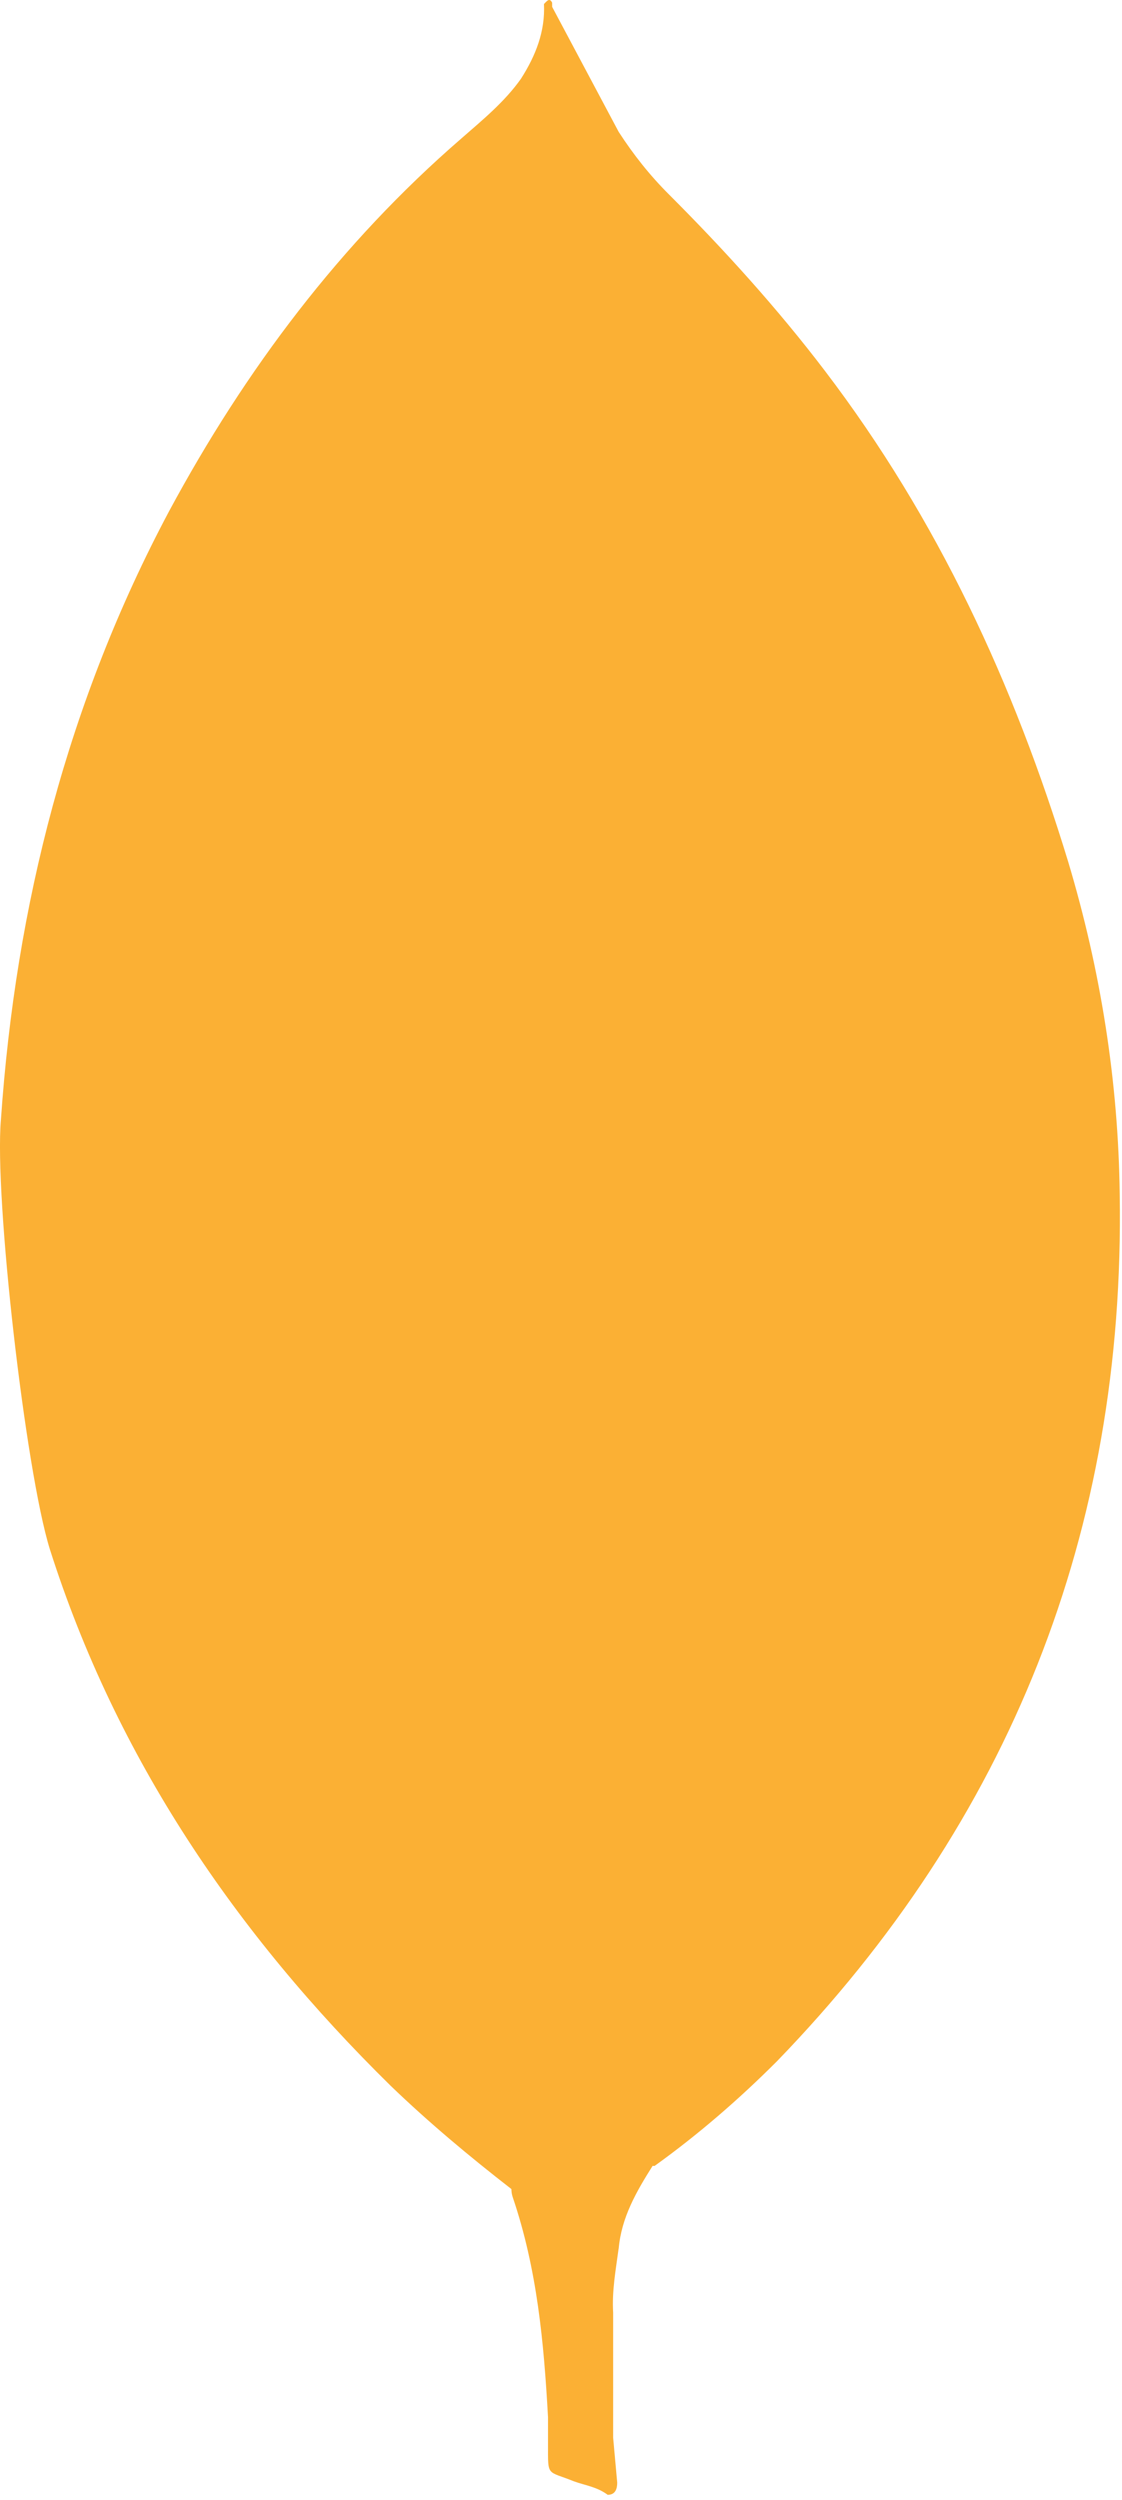 <svg width="75" height="167" viewBox="0 0 75 167" fill="none" xmlns="http://www.w3.org/2000/svg">
<g clip-path="url(#clip0_1_71)">
<path d="M36.908 0.457L41.356 8.81C42.356 10.351 43.44 11.716 44.715 12.988C48.438 16.711 51.974 20.611 55.152 24.789C62.687 34.684 67.771 45.672 71.399 57.556C73.577 64.816 74.758 72.263 74.847 79.793C75.211 102.307 67.493 121.638 51.933 137.703C49.392 140.244 46.673 142.598 43.757 144.692C42.216 144.692 41.486 143.509 40.851 142.422C39.67 140.427 38.945 138.15 38.581 135.886C38.033 133.161 37.675 130.438 37.852 127.626V126.356C37.727 126.084 36.368 1.098 36.91 0.458V0.459L36.908 0.457Z" fill="#FBB034"/>
<path d="M36.908 0.179C36.726 -0.185 36.544 0.09 36.361 0.268C36.45 2.09 35.813 3.715 34.819 5.268C33.726 6.809 32.278 7.993 30.825 9.263C22.753 16.251 16.4 24.694 11.311 34.135C4.541 46.842 1.051 60.46 0.062 74.797C-0.39 79.968 1.698 98.217 3.328 103.482C7.776 117.459 15.765 129.172 26.112 139.337C28.653 141.784 31.372 144.054 34.184 146.237C35.002 146.237 35.091 145.508 35.277 144.965C35.633 143.805 35.91 142.62 36.094 141.423L37.917 127.81L36.907 0.179H36.908Z" fill="#FBB034"/>
<path d="M41.356 150.22C41.538 148.136 42.538 146.408 43.627 144.684C42.533 144.232 41.721 143.33 41.086 142.325C40.538 141.419 40.086 140.33 39.732 139.33C38.461 135.518 38.191 131.518 37.826 127.623V125.264C37.373 125.628 37.278 128.712 37.278 129.17C37.025 133.277 36.461 137.395 35.643 141.427C35.372 143.062 35.191 144.692 34.185 146.144C34.185 146.327 34.185 146.508 34.273 146.78C35.908 151.593 36.357 156.493 36.632 161.488V163.31C36.632 165.486 36.543 165.028 38.351 165.758C39.08 166.029 39.892 166.121 40.621 166.664C41.168 166.664 41.257 166.211 41.257 165.846L40.986 162.851V154.498C40.897 153.039 41.168 151.591 41.35 150.228L41.356 150.22Z" fill="#FBB034"/>
</g>
<defs>
<clipPath id="clip0_1_71">
<rect width="74.859" height="166.665" fill="white"/>
</clipPath>
</defs>
</svg>
